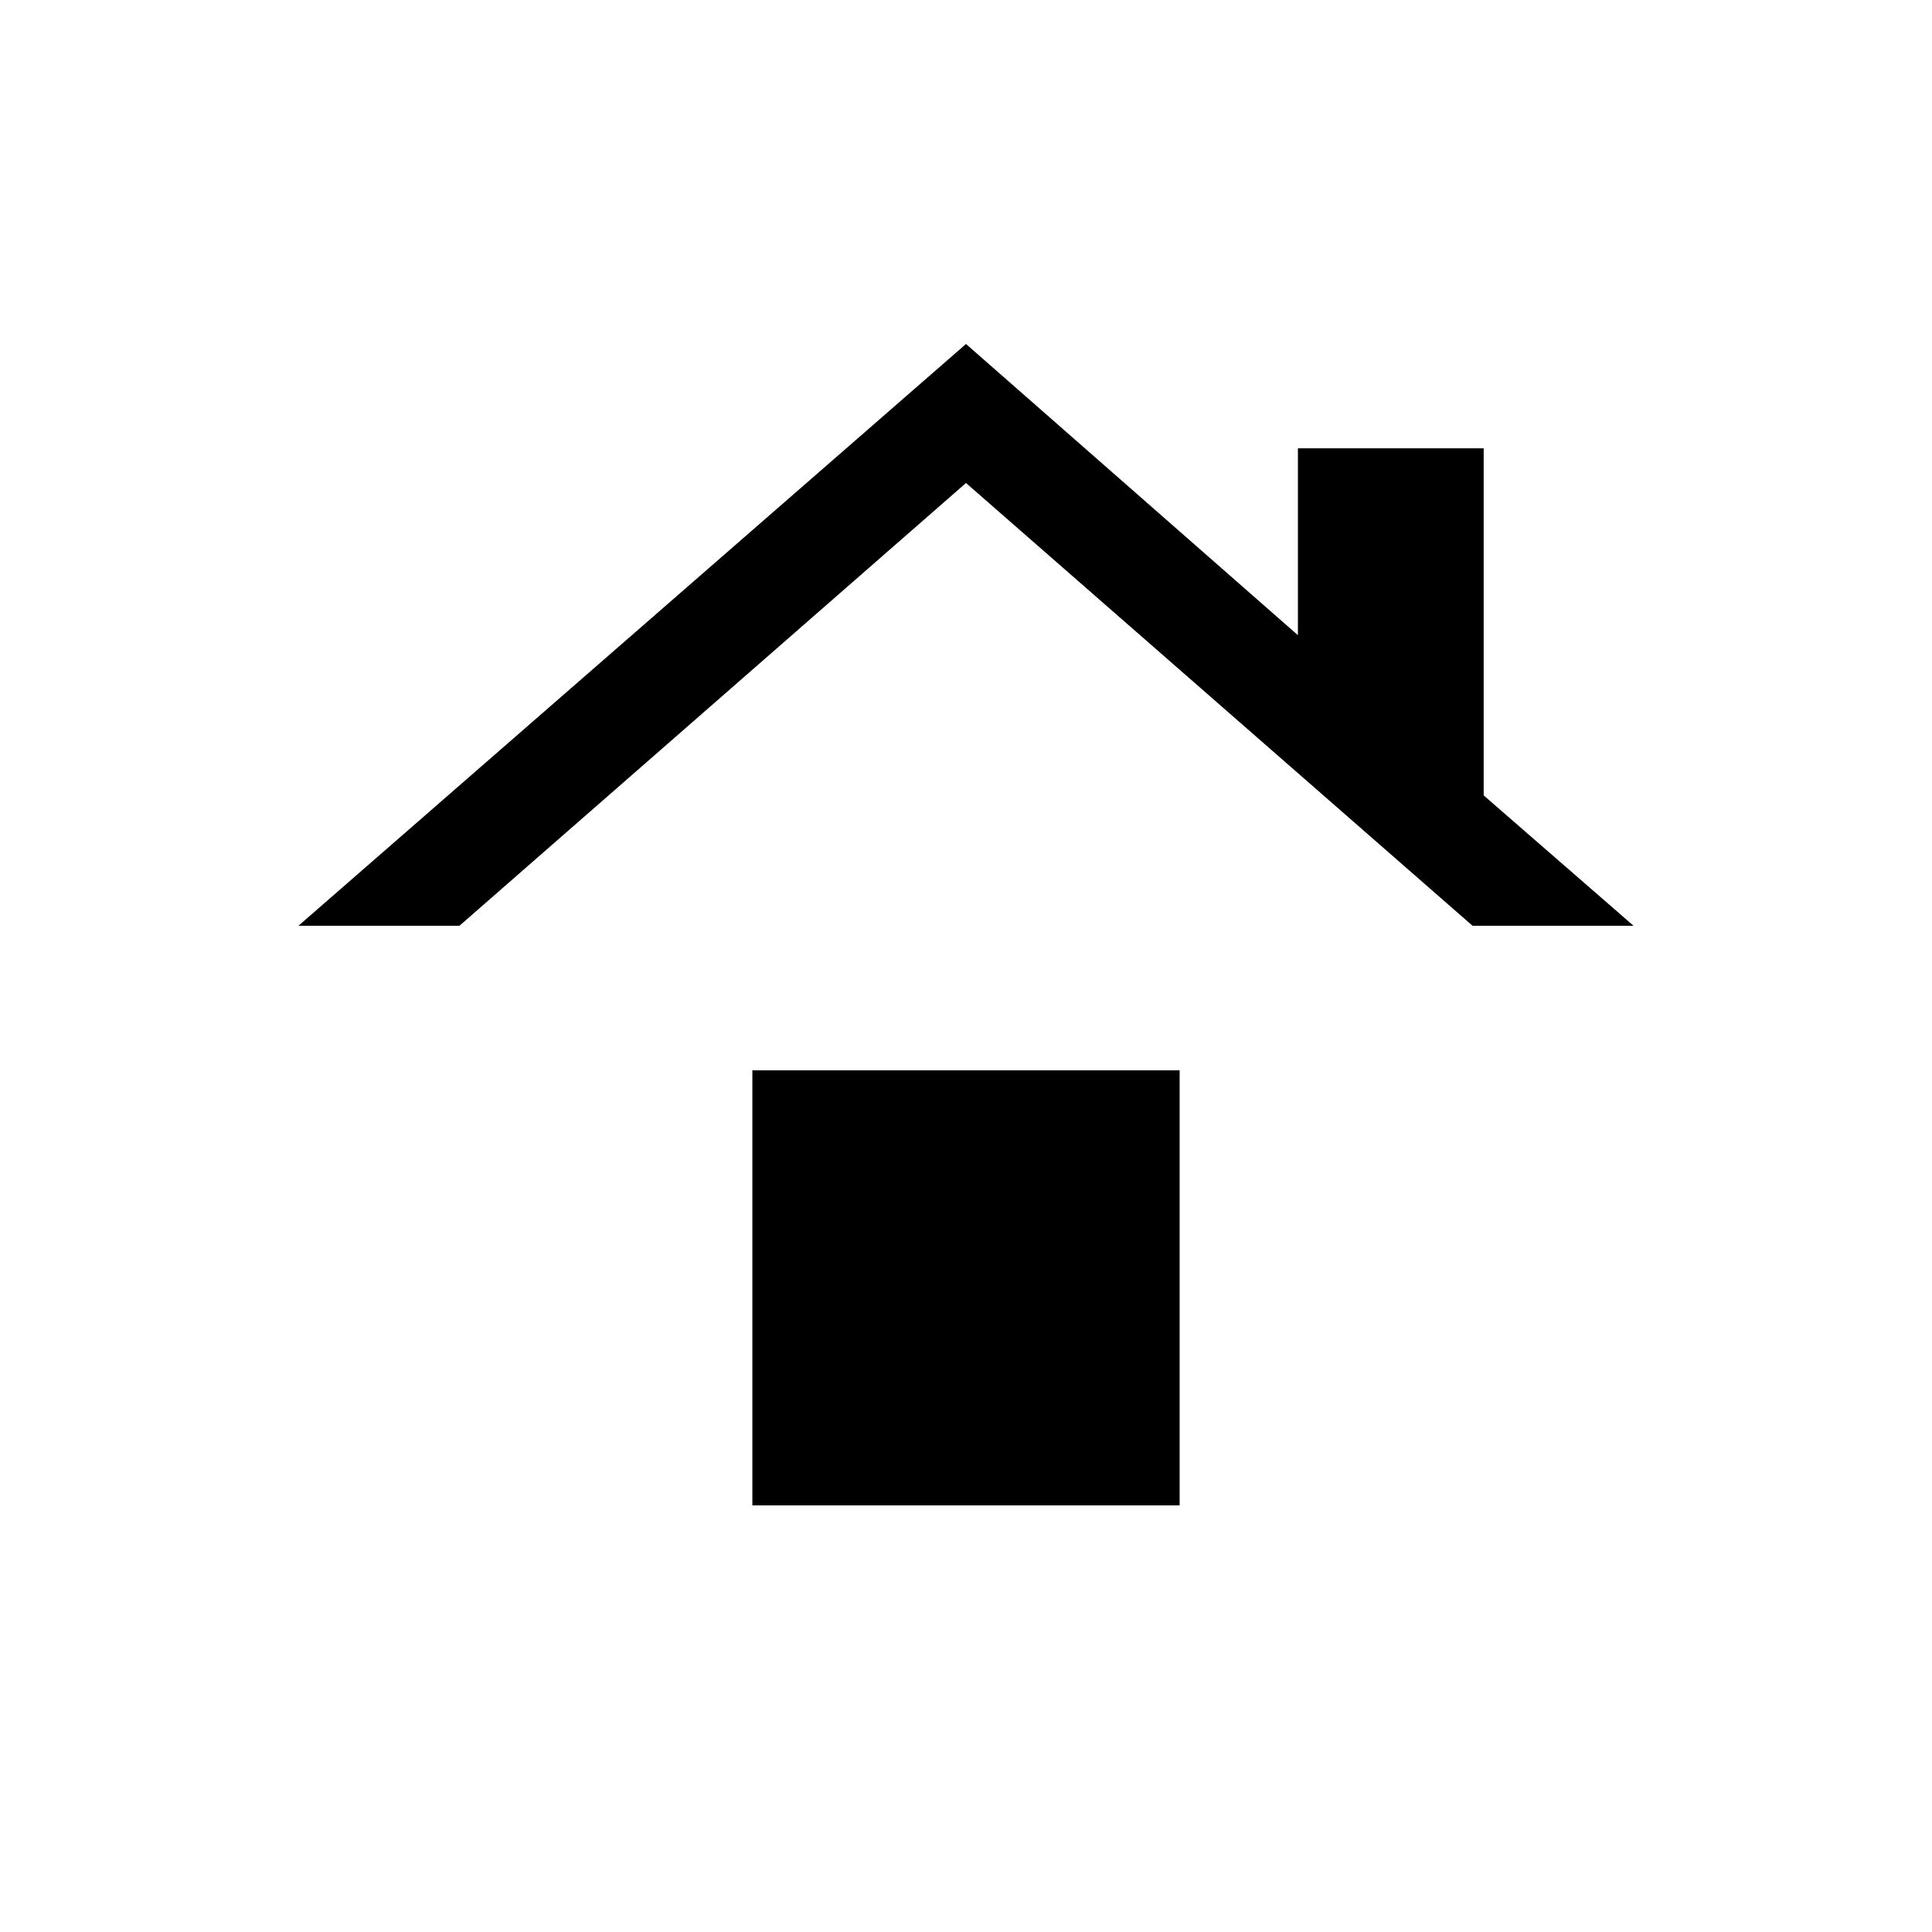 <svg xmlns="http://www.w3.org/2000/svg" height="20" viewBox="0 -960 960 960" width="20"><path d="M148.312-500.001 480-789.075l164.923 144.692v-92.846h92.306v172.46l74.459 64.768h-79.997L480-720 228.309-500.001h-79.997Zm225.535 288v-216.153h212.306v216.153H373.847Z"/></svg>